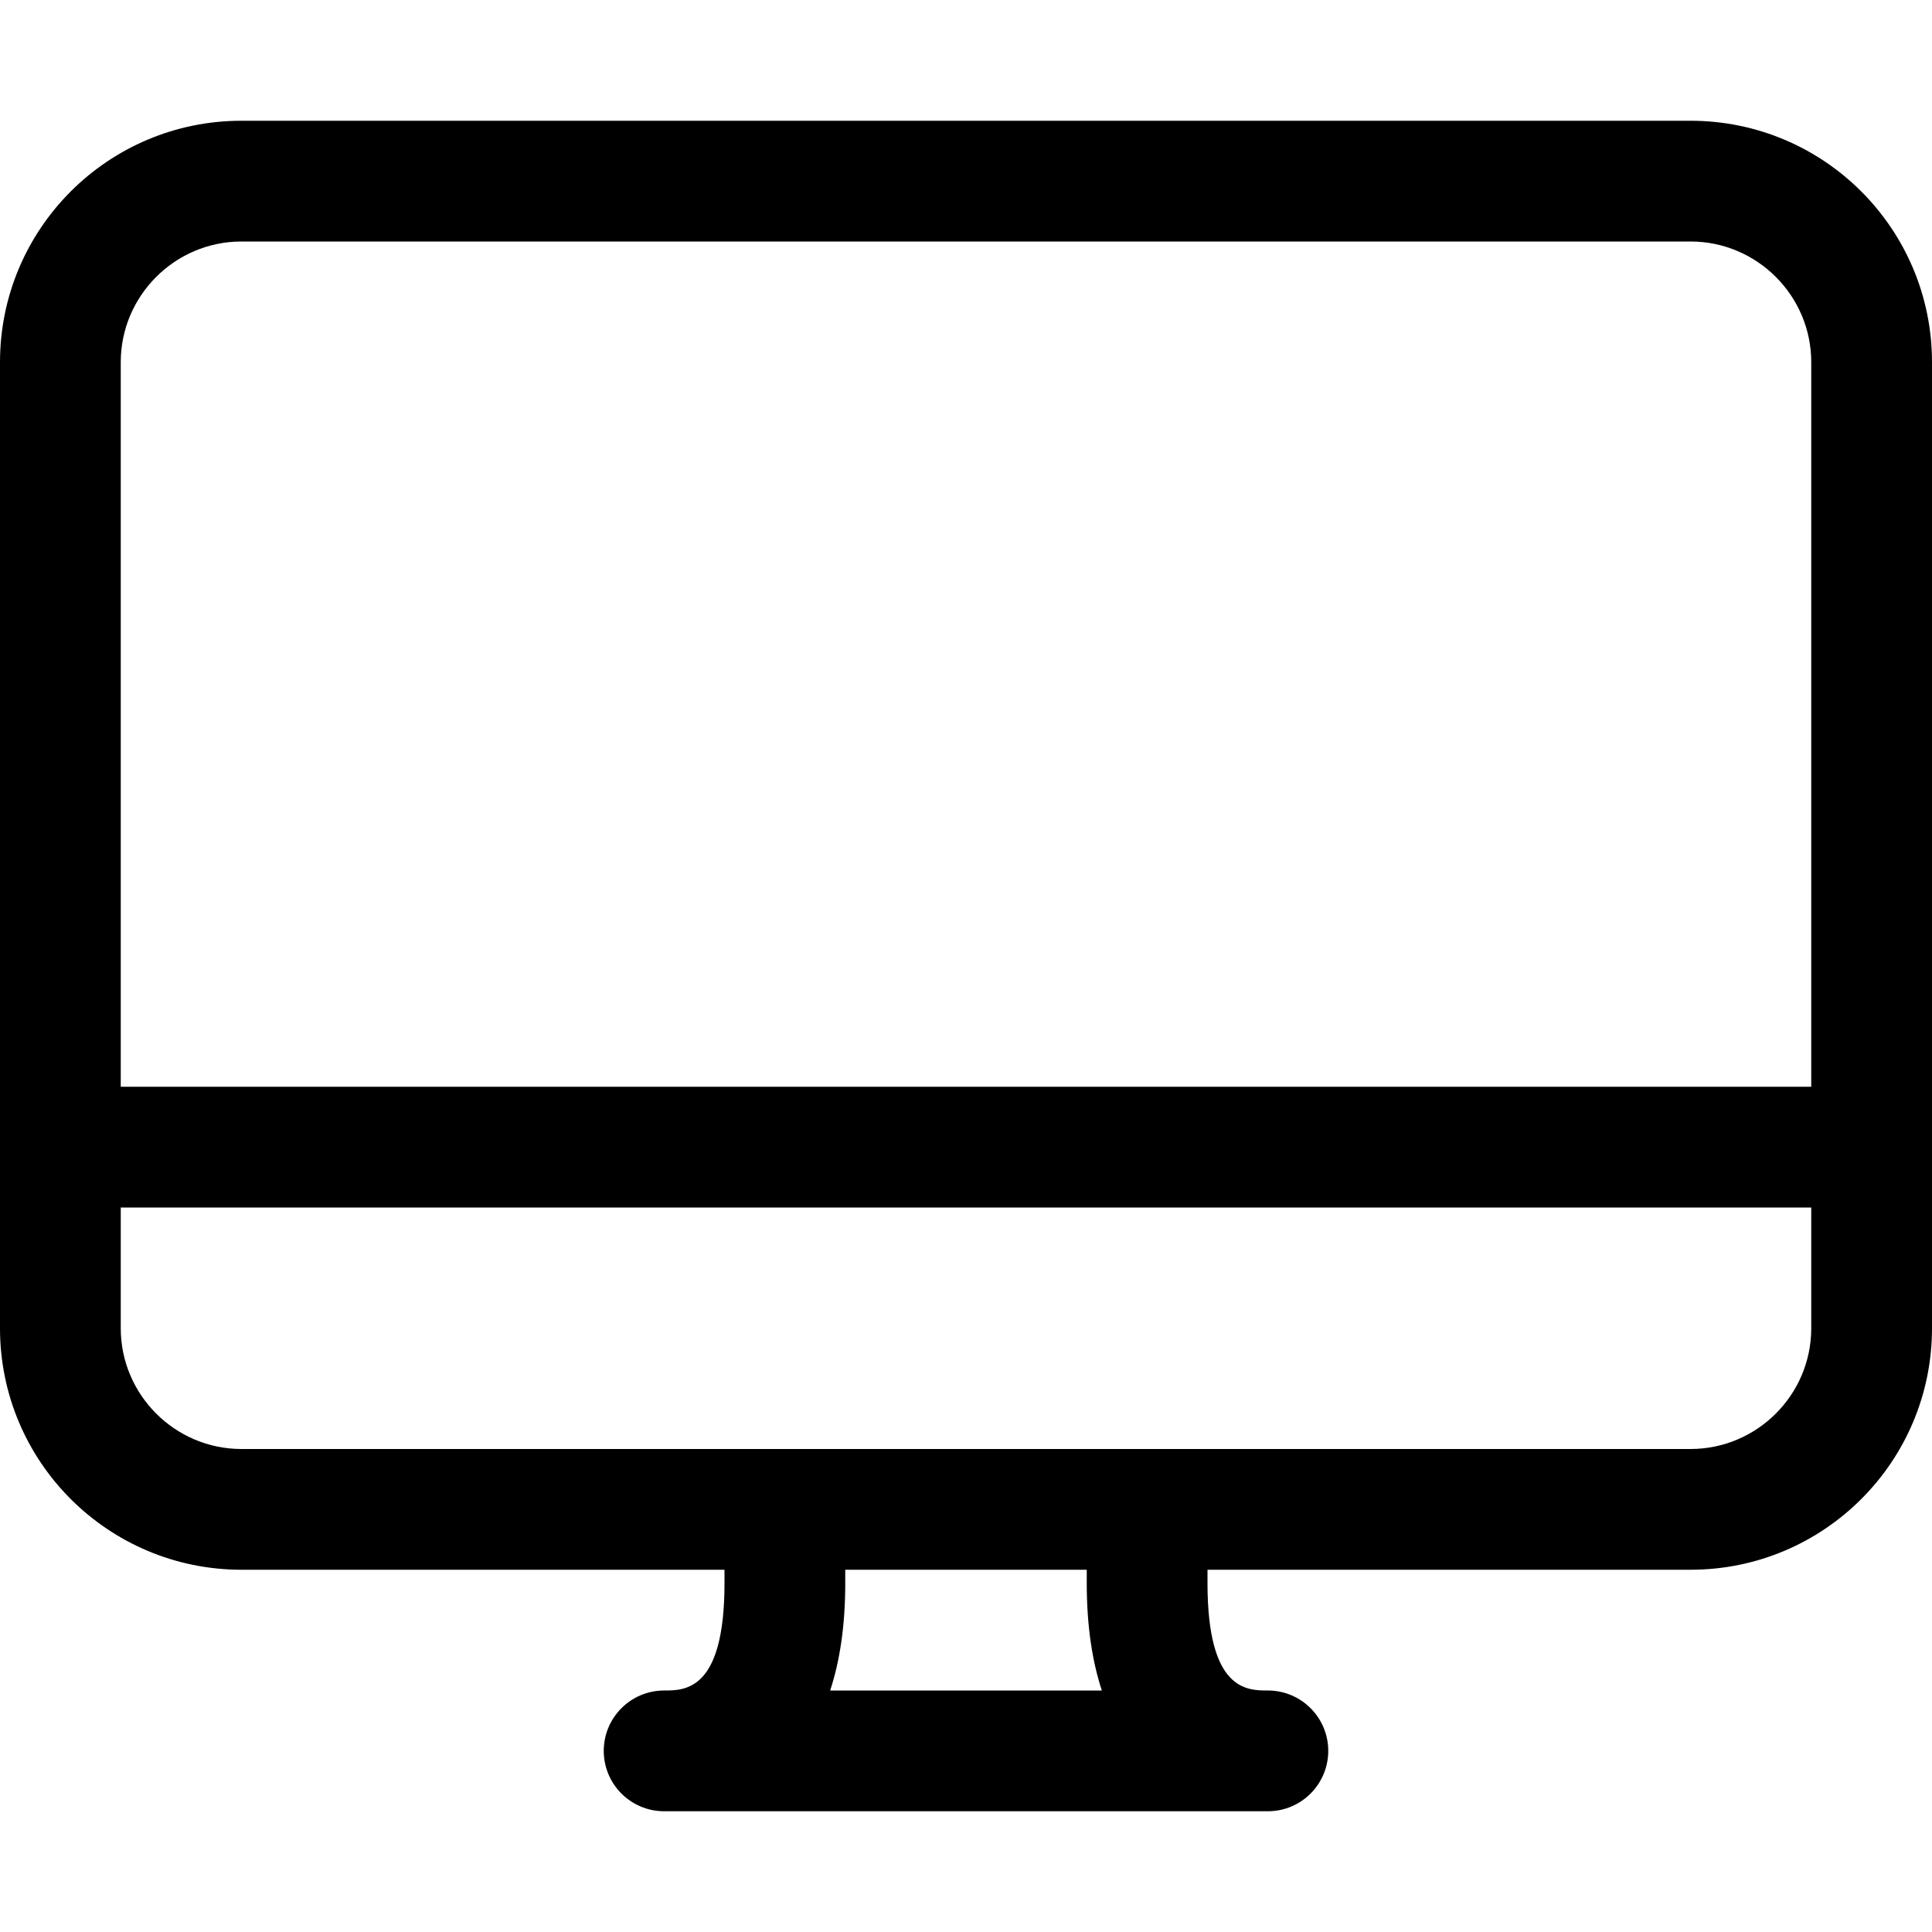 <svg width="16" height="16" viewBox="0 0 16 16" xmlns="http://www.w3.org/2000/svg"><title>hardware/display_16</title><path d="M15 9L1 9l0-6c0-.551.449-1 1-1l12 0c.551 0 1 .449 1 1l0 6zm0 2c0 .551-.449 1-1 1L2 12c-.551 0-1-.449-1-1l0-1 14 0 0 1zm-5.875 3L8 14l-1.125 0c.078-.237.125-.529.125-.889L7 13l2 0 0 .111c0 .36.047.652.125.889zM14 1L2 1C.895 1 0 1.895 0 3l0 8c0 1.105.895 2 2 2l4 0 0 .111C6 14 5.675 14 5.5 14c-.276 0-.5.224-.5.5 0 .276.224.5.5.5L8 15l2.5 0c.276 0 .5-.224.5-.5 0-.276-.224-.5-.5-.5-.175 0-.5 0-.5-.889L10 13l4 0c1.105 0 2-.895 2-2l0-8c0-1.105-.895-2-2-2z" fill="#000" fill-rule="evenodd"/></svg>